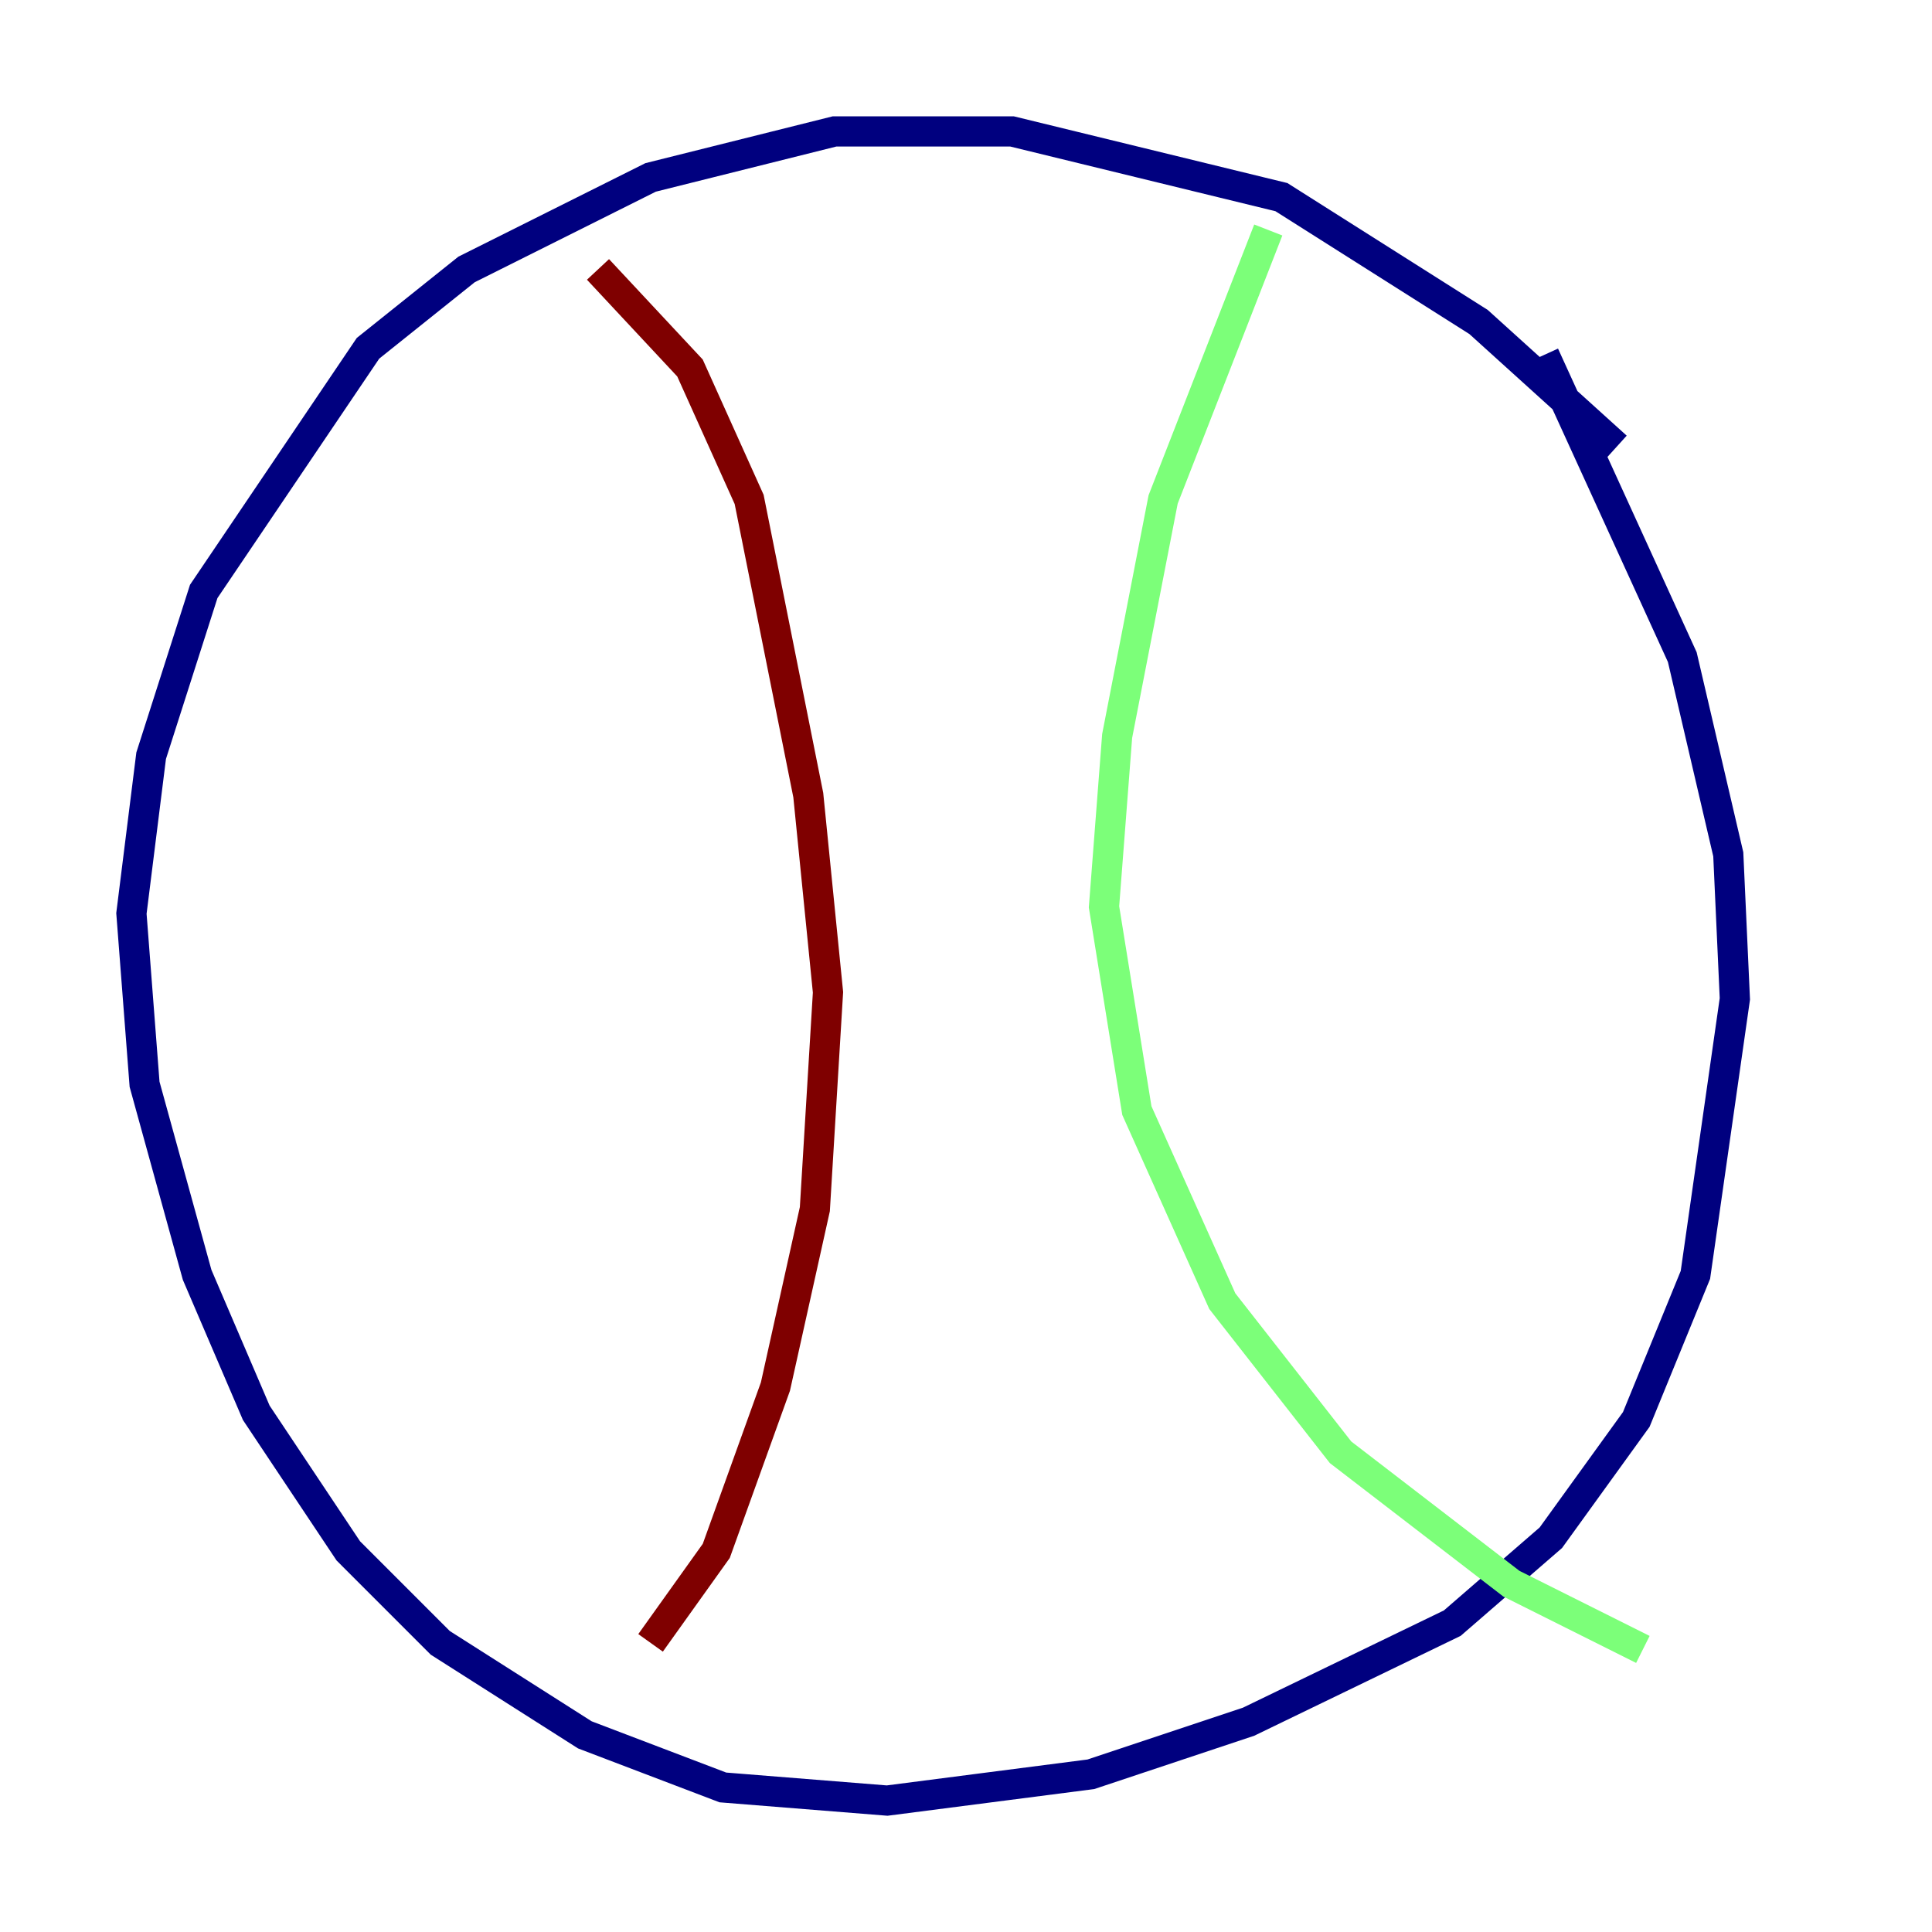 <?xml version="1.0" encoding="utf-8" ?>
<svg baseProfile="tiny" height="128" version="1.2" viewBox="0,0,128,128" width="128" xmlns="http://www.w3.org/2000/svg" xmlns:ev="http://www.w3.org/2001/xml-events" xmlns:xlink="http://www.w3.org/1999/xlink"><defs /><polyline fill="none" points="107.102,29.605 97.959,21.333 84.898,13.061 67.048,8.707 55.292,8.707 43.102,11.755 30.912,17.85 24.381,23.075 13.497,39.184 10.014,50.068 8.707,60.517 9.578,71.837 13.061,84.463 16.98,93.605 23.075,102.748 29.17,108.844 38.748,114.939 47.891,118.422 58.776,119.293 72.272,117.551 82.721,114.068 96.218,107.537 102.748,101.878 108.408,94.041 112.326,84.463 114.939,66.177 114.503,56.599 111.456,43.537 102.313,23.51" stroke="#00007f" stroke-width="2" /><polyline fill="none" points="84.027,15.238 77.061,33.088 74.014,48.762 73.143,60.082 75.32,73.578 80.98,86.204 88.816,96.218 100.136,104.925 108.844,109.279" stroke="#7cff79" stroke-width="2" /><polyline fill="none" points="39.619,17.85 45.714,24.381 49.633,33.088 53.551,52.68 54.857,65.742 53.986,80.109 51.374,91.864 47.456,102.748 43.102,108.844" stroke="#7f0000" stroke-width="2" /></svg>